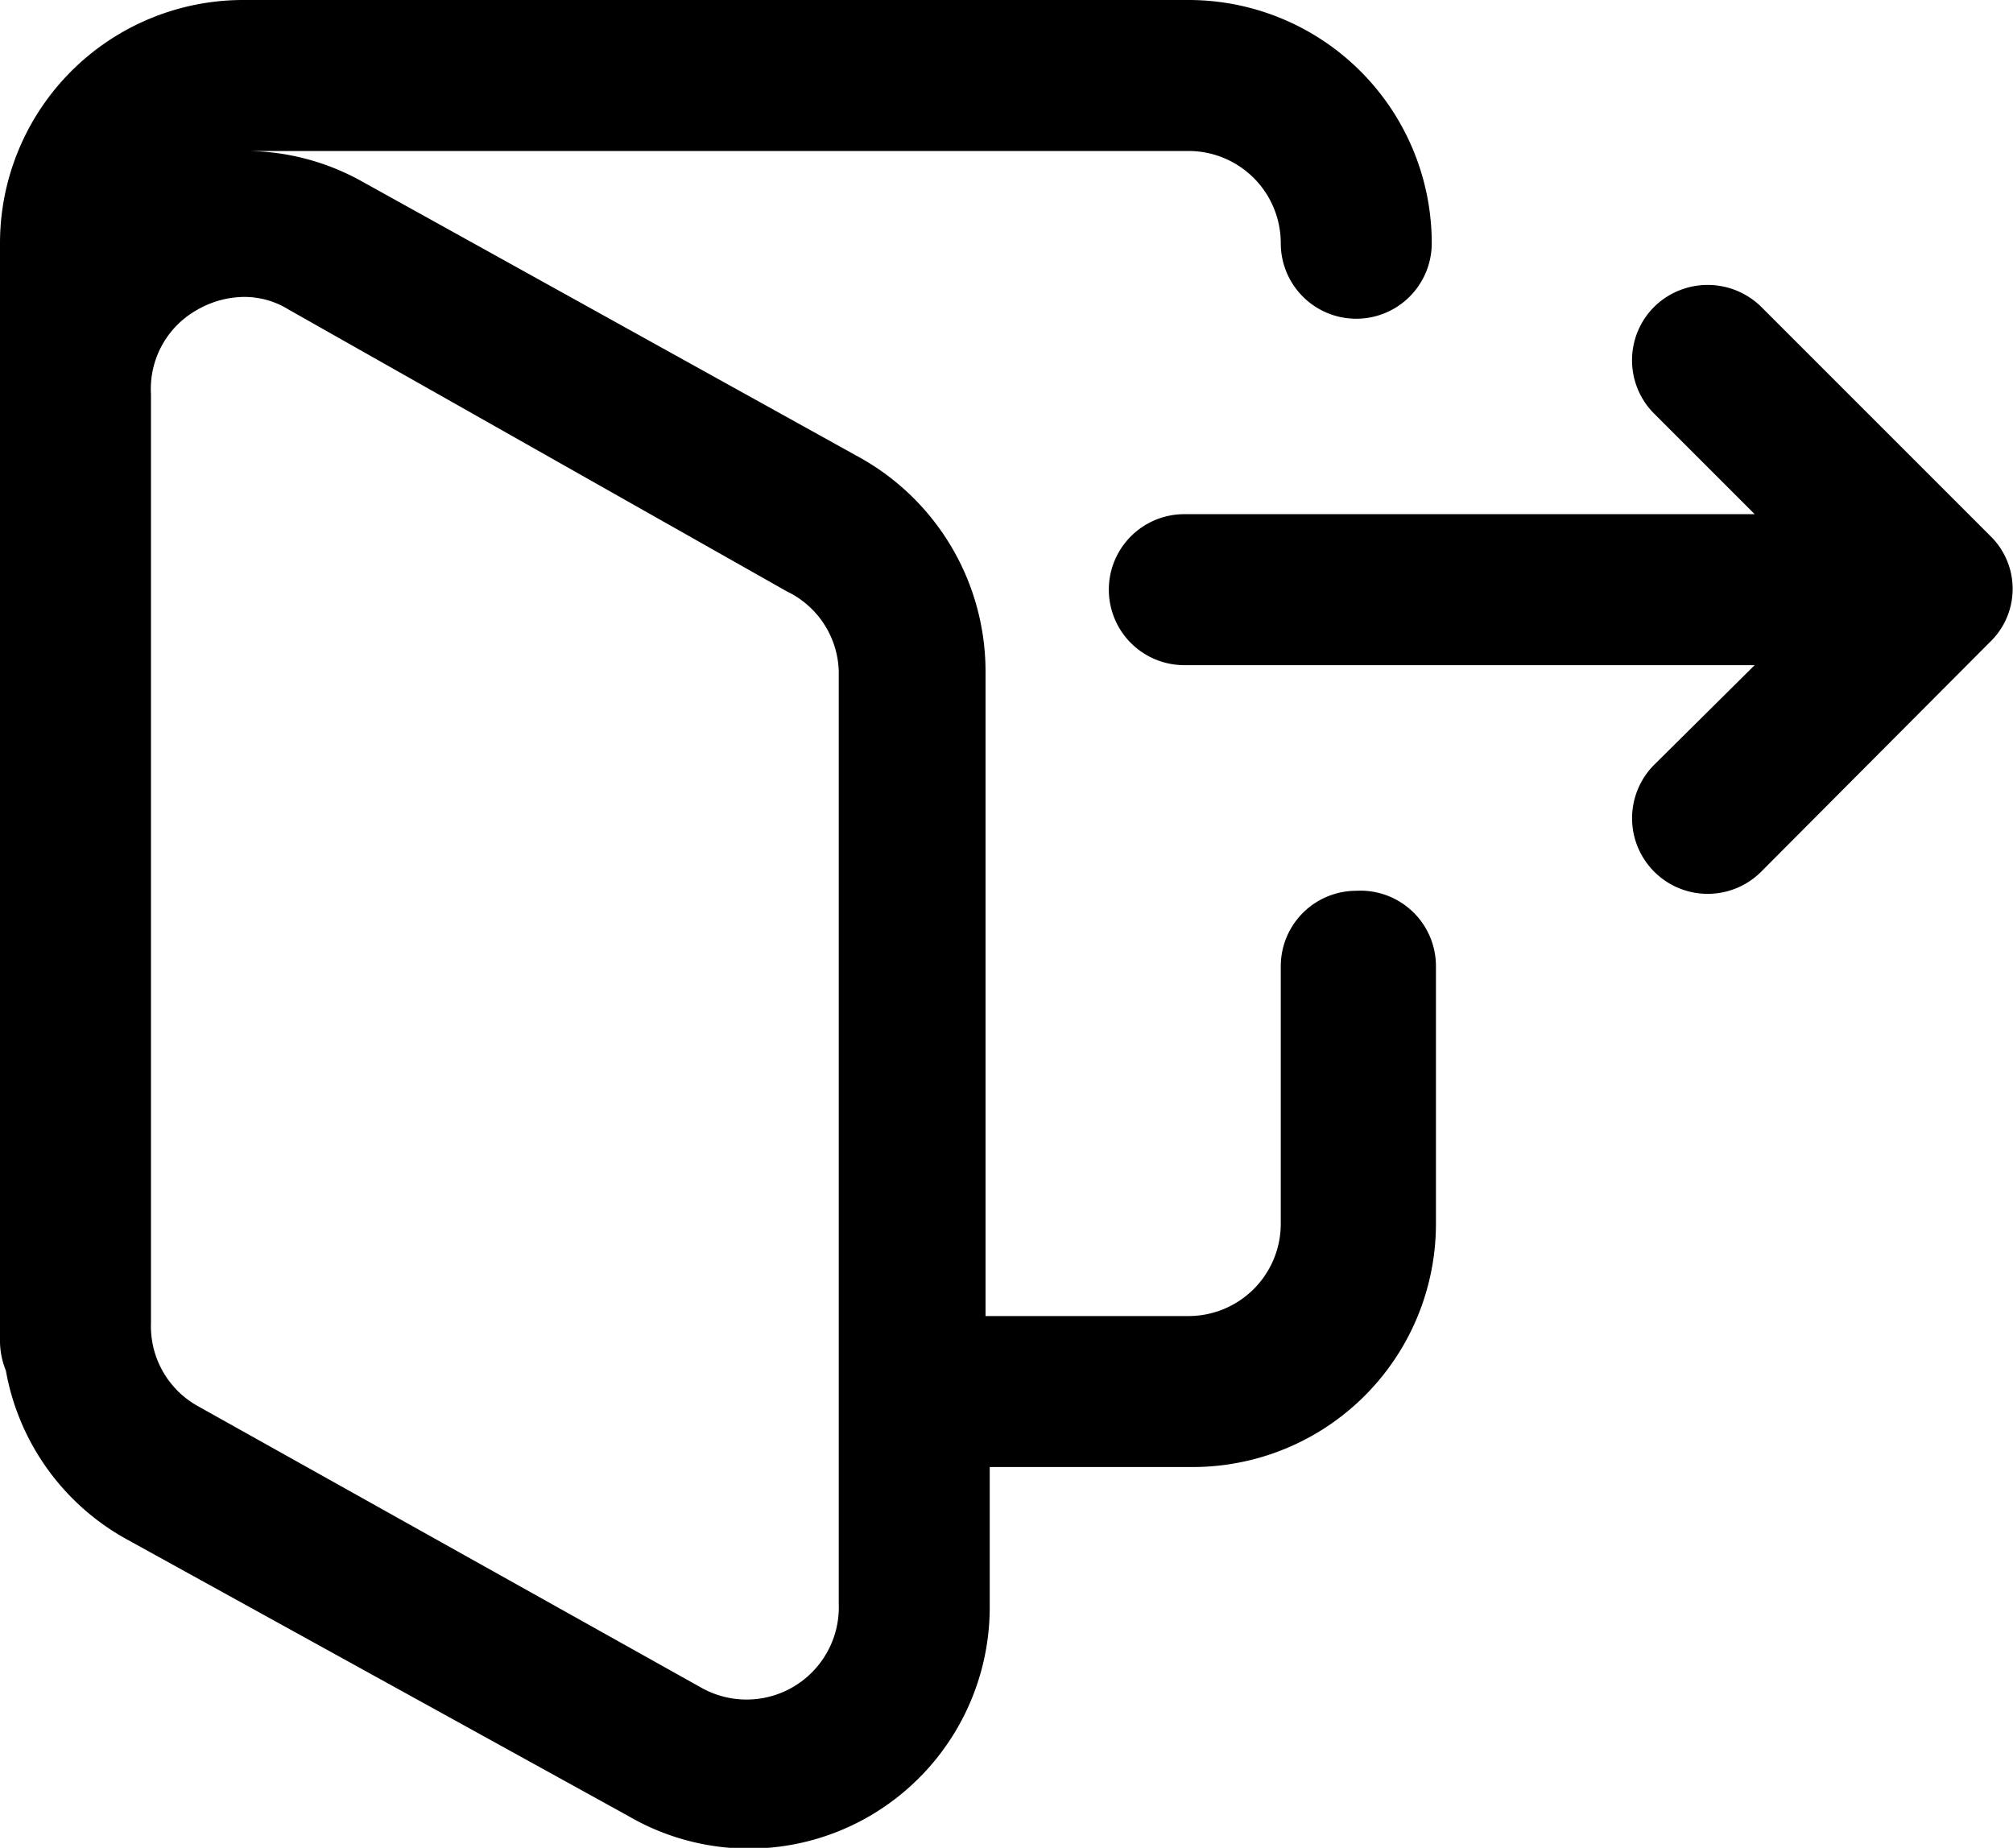 <svg id="Réteg_2" data-name="Réteg 2" xmlns="http://www.w3.org/2000/svg" viewBox="0 0 24 22.03"><defs></defs><path class="cls-1" d="M16.17,10.62a.9.9,0,0,0-.9.9v3.07a1.1,1.1,0,0,1-1.1,1.1H11.75V8a2.92,2.92,0,0,0-1.49-2.54L4.31,2.16A2.85,2.85,0,0,0,2.92,1.8H14.17a1.1,1.1,0,0,1,1.1,1.1.9.9,0,0,0,1.8,0A2.9,2.9,0,0,0,14.17,0H2.9A2.9,2.9,0,0,0,0,2.9V16a.94.94,0,0,0,.07.34,2.87,2.87,0,0,0,1.42,2l6,3.31a2.86,2.86,0,0,0,2.88,0,2.88,2.88,0,0,0,1.43-2.5V17.49h2.42a2.9,2.9,0,0,0,2.9-2.9V11.52A.9.9,0,0,0,16.17,10.62ZM10,19.12a1.1,1.1,0,0,1-1.64,1h0L2.37,16.77a1.09,1.09,0,0,1-.57-1V4.7a1.08,1.08,0,0,1,.54-1,1.14,1.14,0,0,1,.57-.16,1,1,0,0,1,.53.15L9.38,7.05A1.09,1.09,0,0,1,10,8Z" transform="translate(0 0)"/><path class="cls-1" d="M23.73,6.39,21,3.66a.91.91,0,0,0-1.28,0,.9.9,0,0,0,0,1.27l1.2,1.2h-6.8a.9.9,0,0,0,0,1.8h6.8l-1.2,1.19A.9.9,0,0,0,21,10.39l2.72-2.73A.88.88,0,0,0,23.73,6.39Z" transform="translate(0 0)"/></svg>